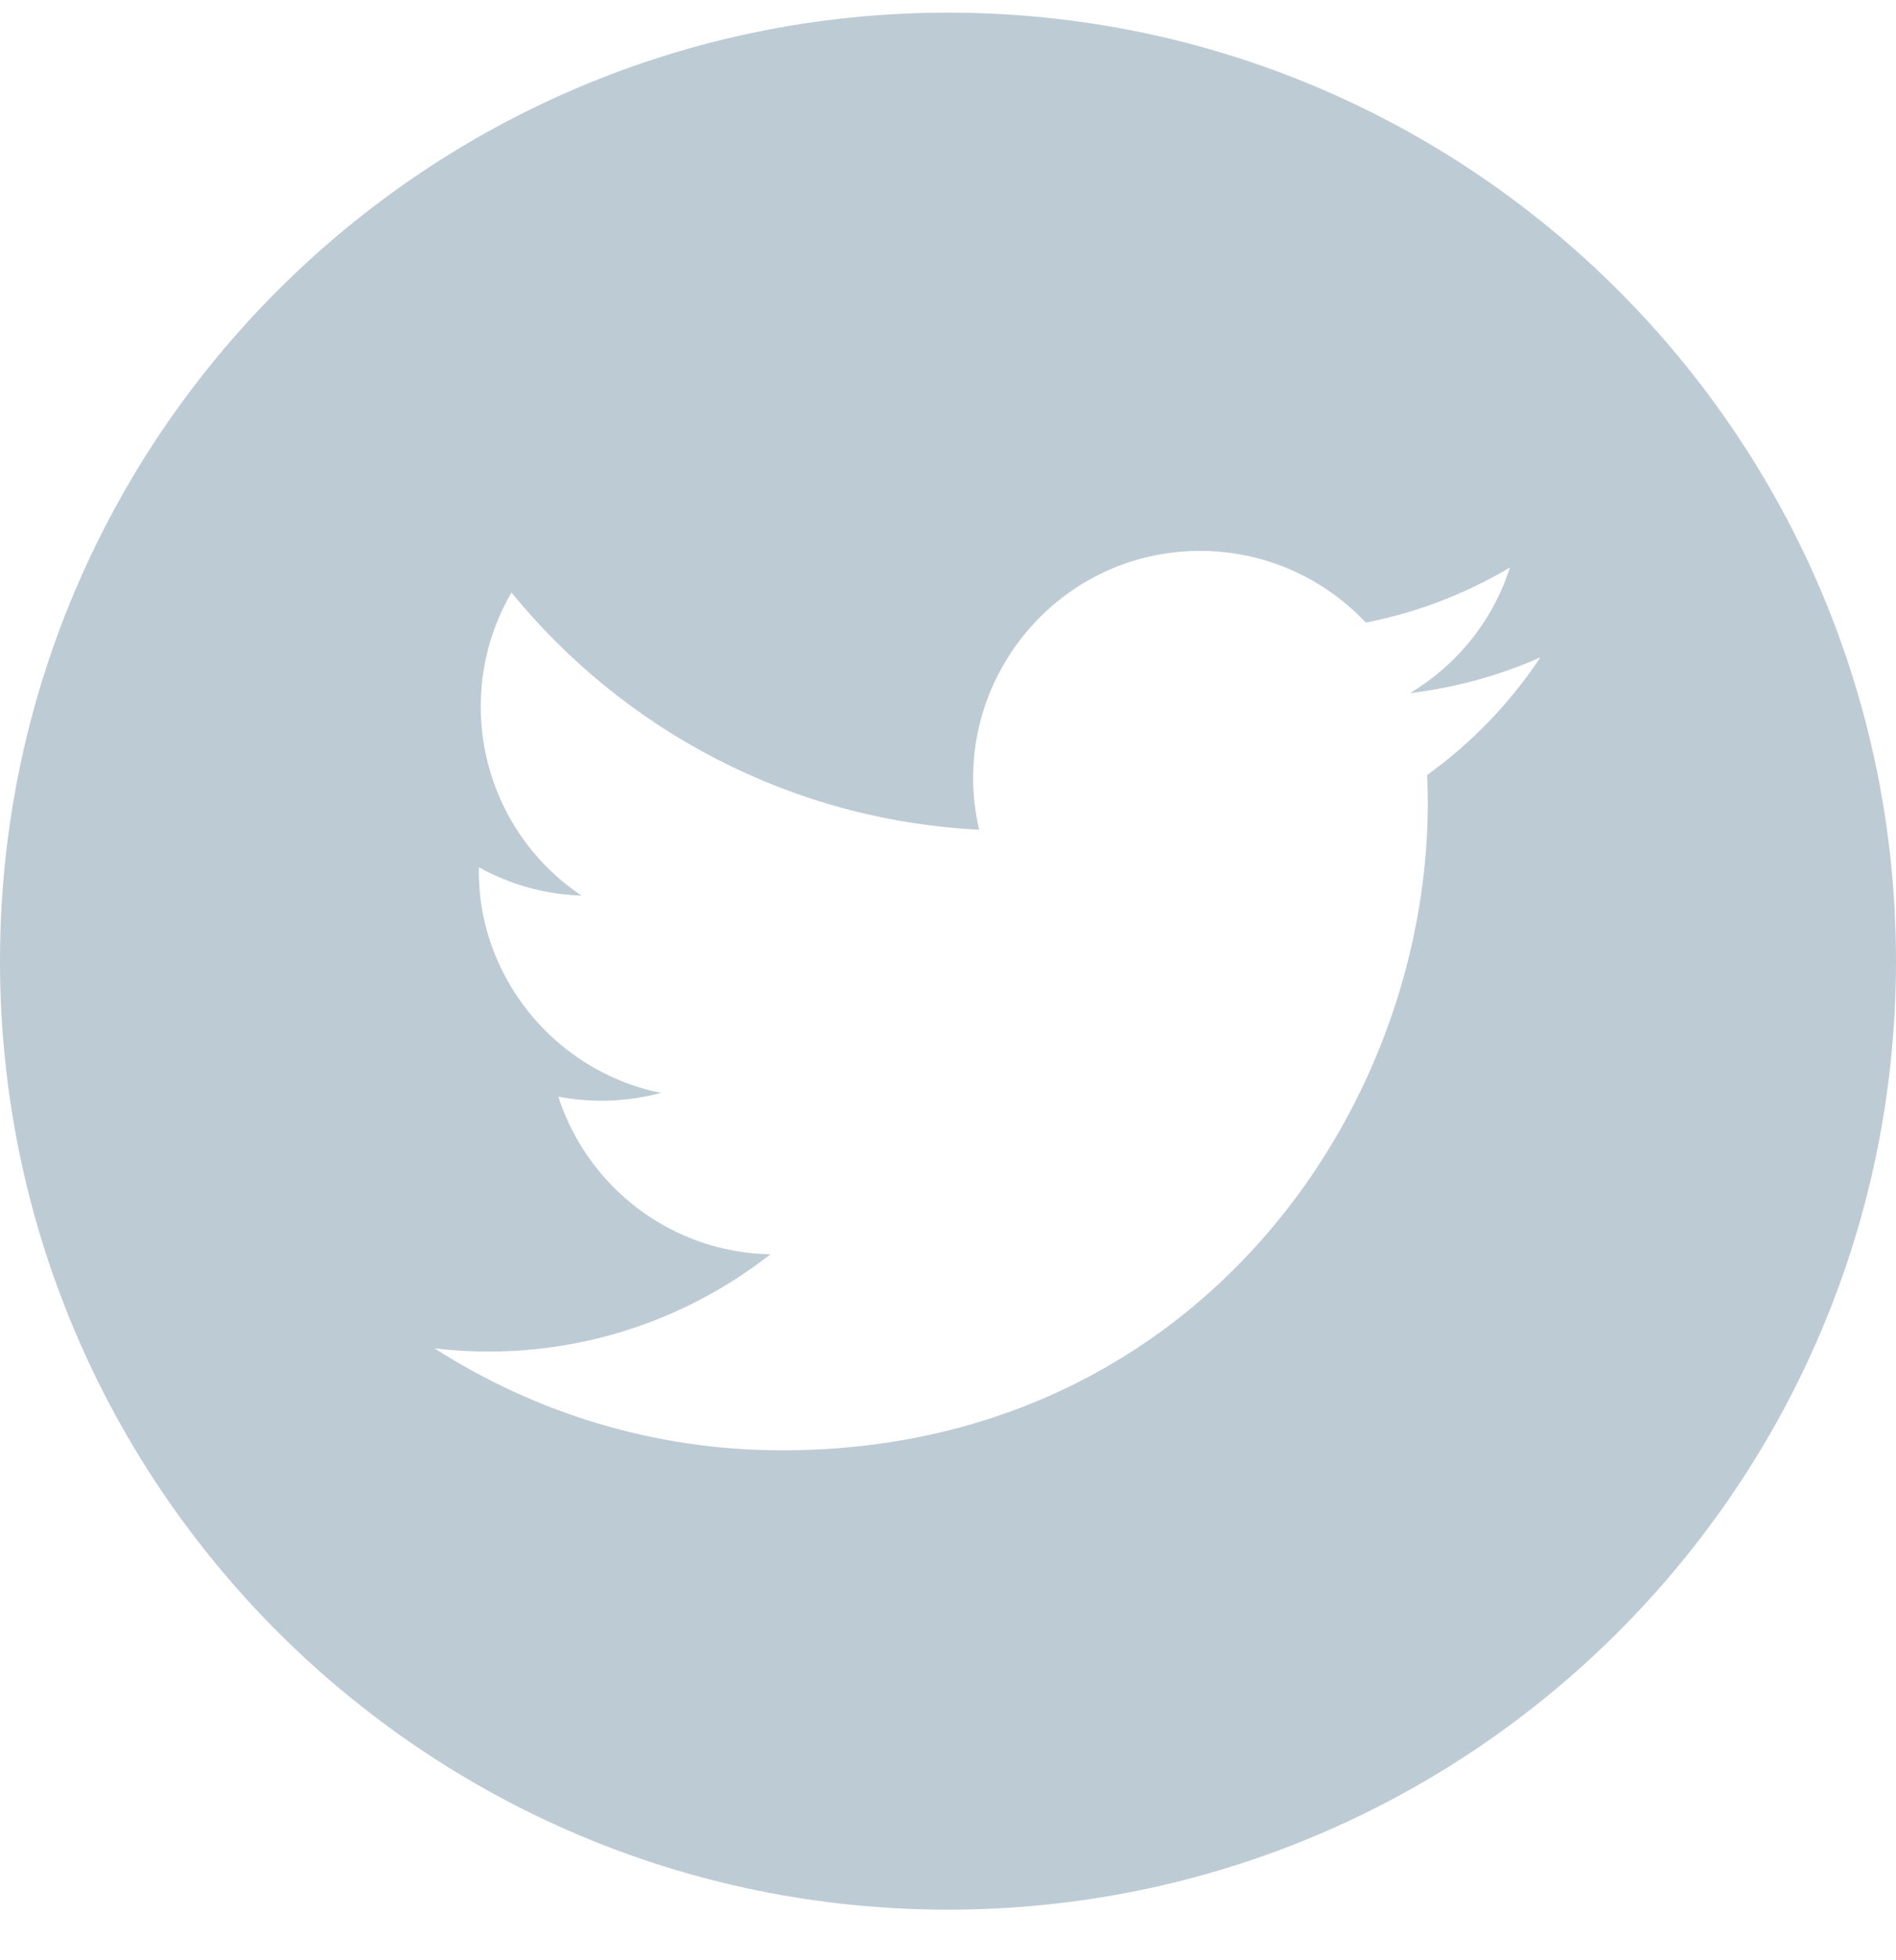 <svg xmlns="http://www.w3.org/2000/svg" width="30" height="31" viewBox="0 0 30 31">
    <path fill="#BDCBD5" fill-rule="evenodd" d="M22.582 12.256c.23 5.05-3.537 10.68-10.206 10.68-2.027 0-3.912-.595-5.501-1.613 1.905.226 3.806-.306 5.315-1.487-1.57-.028-2.896-1.067-3.356-2.493.565.107 1.119.076 1.624-.06-1.728-.35-2.92-1.904-2.88-3.568.484.269 1.037.43 1.625.449-1.598-1.069-2.05-3.18-1.11-4.794 1.77 2.172 4.415 3.601 7.4 3.751-.524-2.245 1.178-4.409 3.498-4.409 1.03 0 1.964.437 2.62 1.134.818-.16 1.587-.46 2.28-.871-.268.839-.837 1.541-1.58 1.986.726-.087 1.42-.28 2.063-.566-.48.723-1.089 1.355-1.792 1.861M15 .2C6.716.2 0 6.916 0 15.2c0 8.284 6.716 15 15 15 8.284 0 15-6.716 15-15 0-8.284-6.716-15-15-15"/>
</svg>
